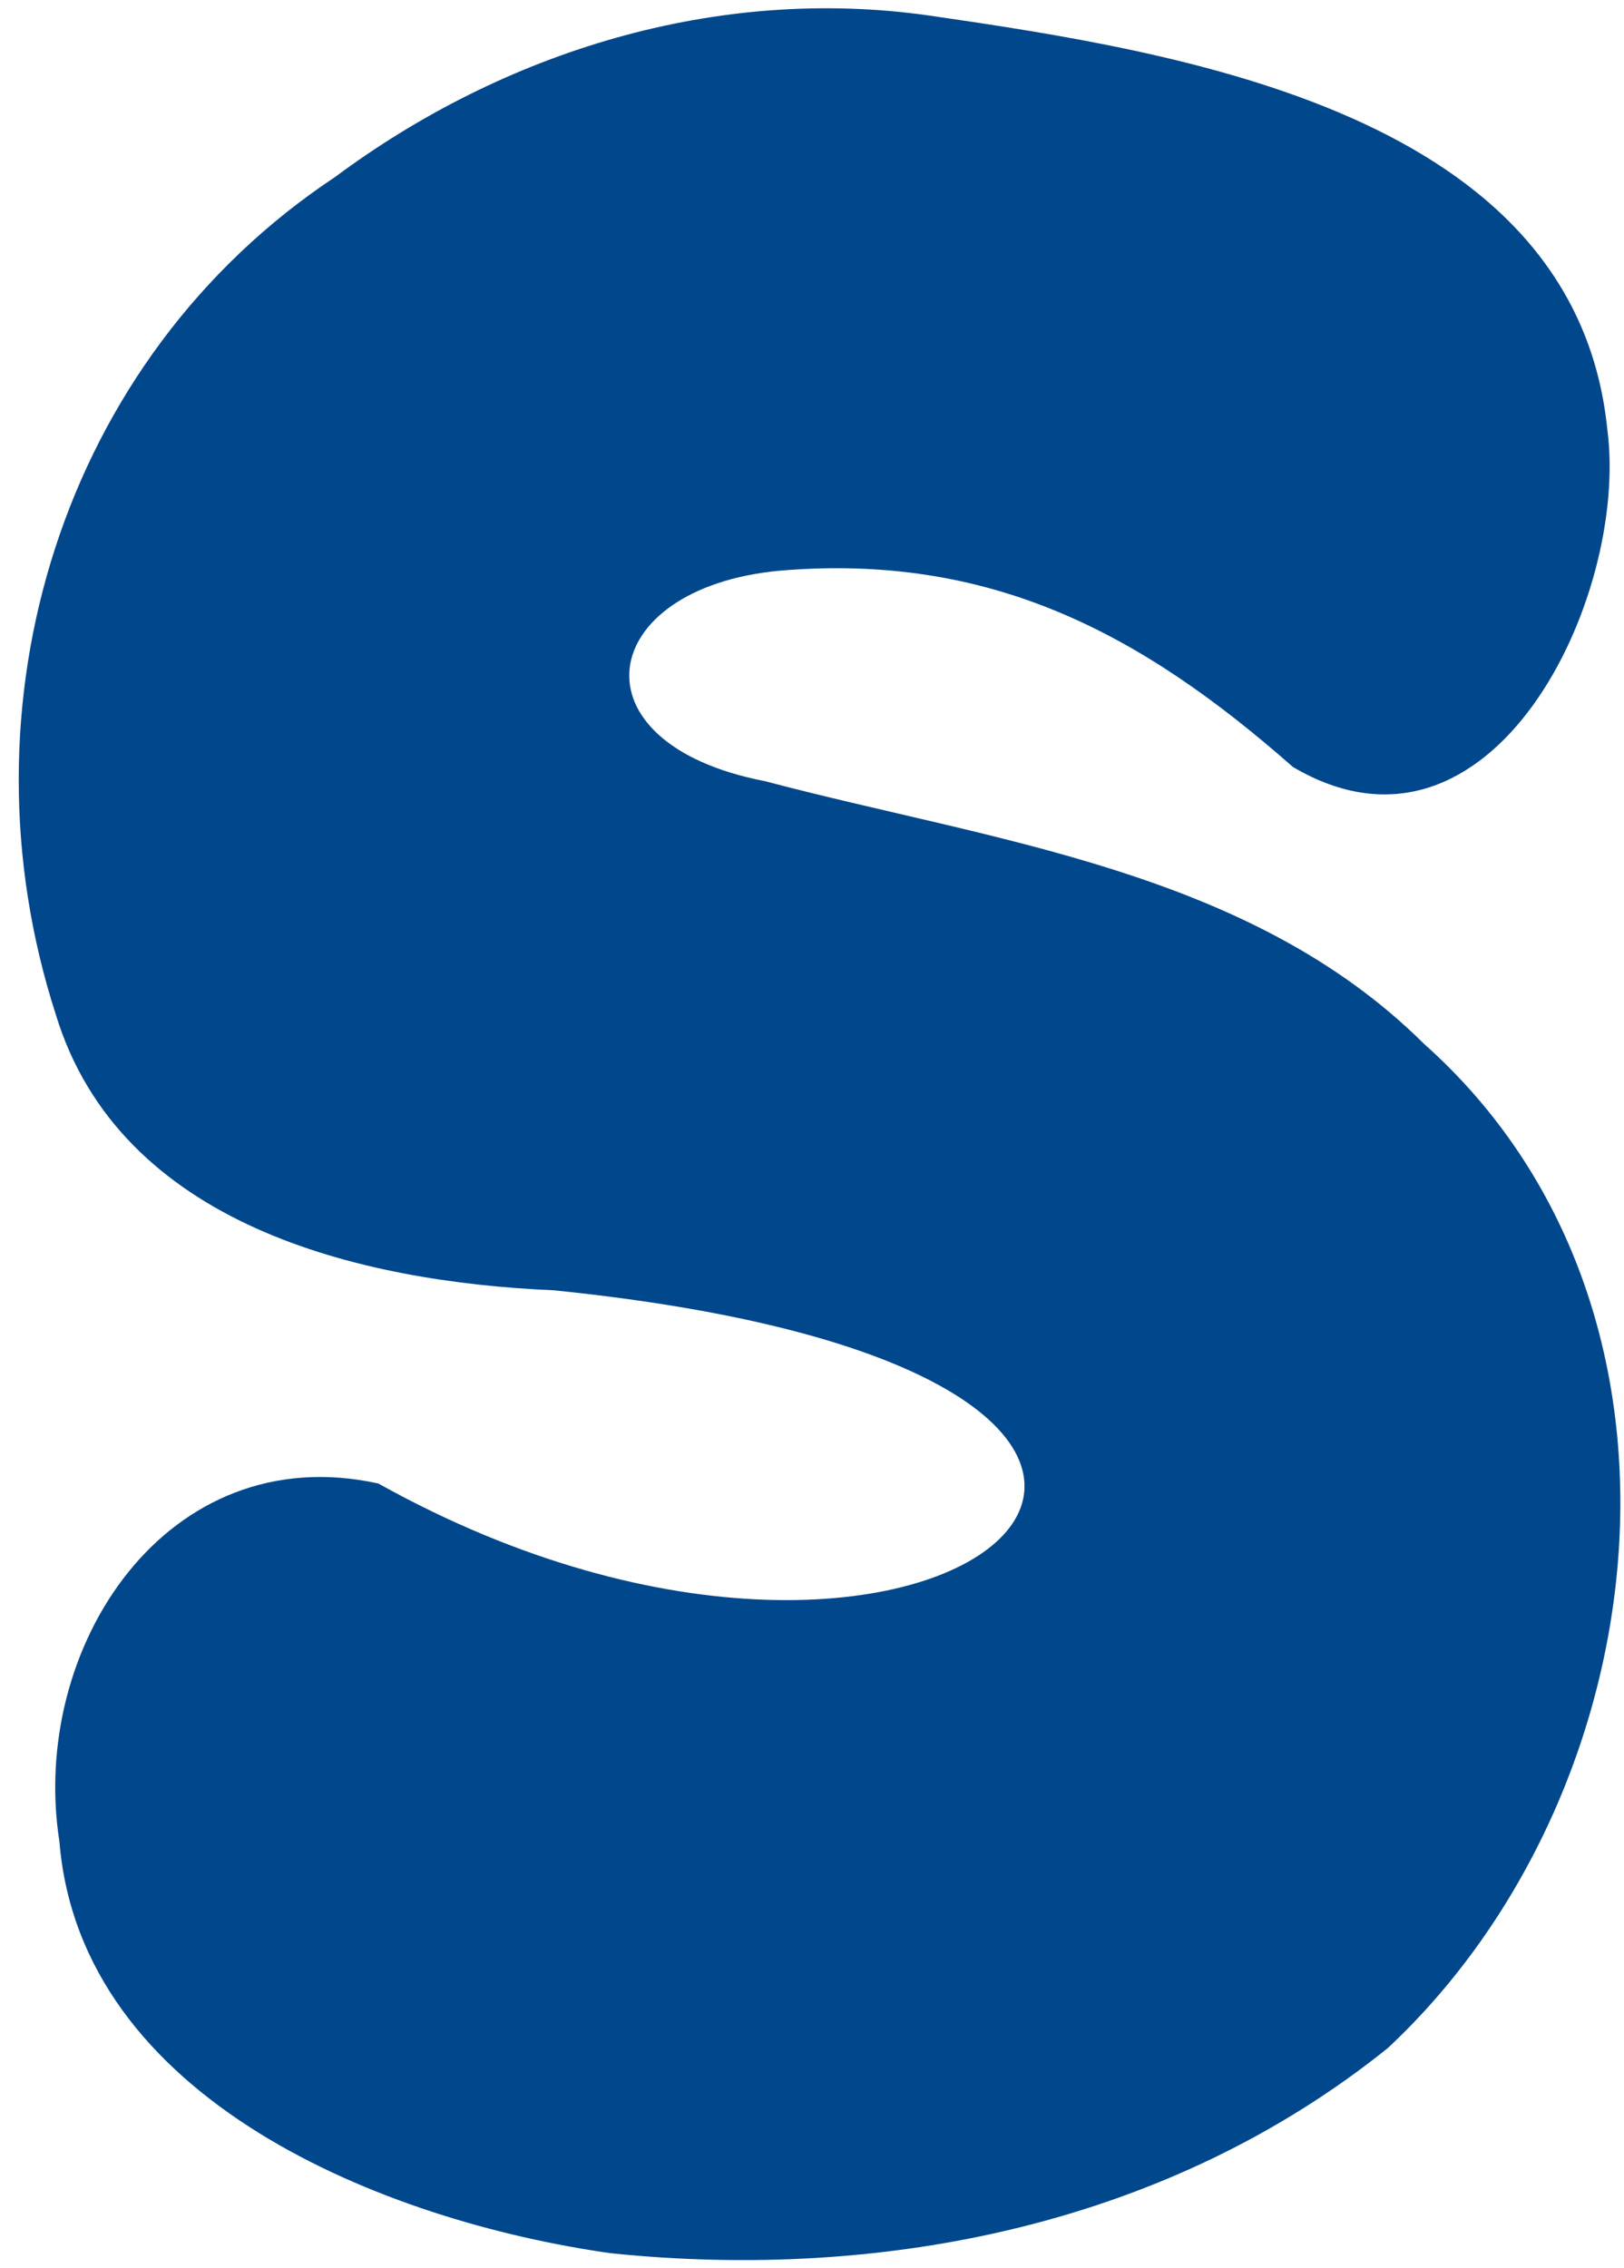 <svg width="58" height="81" viewBox="0 0 58 81" fill="none" xmlns="http://www.w3.org/2000/svg">
<path d="M49.568 73.134C41.739 79.434 31.588 81.474 21.807 80.463C13.745 79.321 2.871 75.016 2.121 65.754C1.04 58.844 5.946 51.319 13.511 52.976C33.896 64.343 50.208 49.175 19.781 46.077C12.837 45.779 4.281 43.752 1.992 36.226C-1.573 25.201 2.172 12.823 11.957 6.328C18.01 1.827 25.612 -0.52 33.172 0.553C42.274 1.874 56.264 4.07 57.405 15.339C58.187 21.336 53.281 31.584 46.173 27.387C40.732 22.59 35.335 19.74 27.831 20.381C21.262 21.001 20.321 26.546 27.321 27.896C35.48 30.055 44.6 31.066 50.854 37.273C61.397 46.653 59.308 64.03 49.568 73.134Z" fill="#00478C"/>
</svg>
